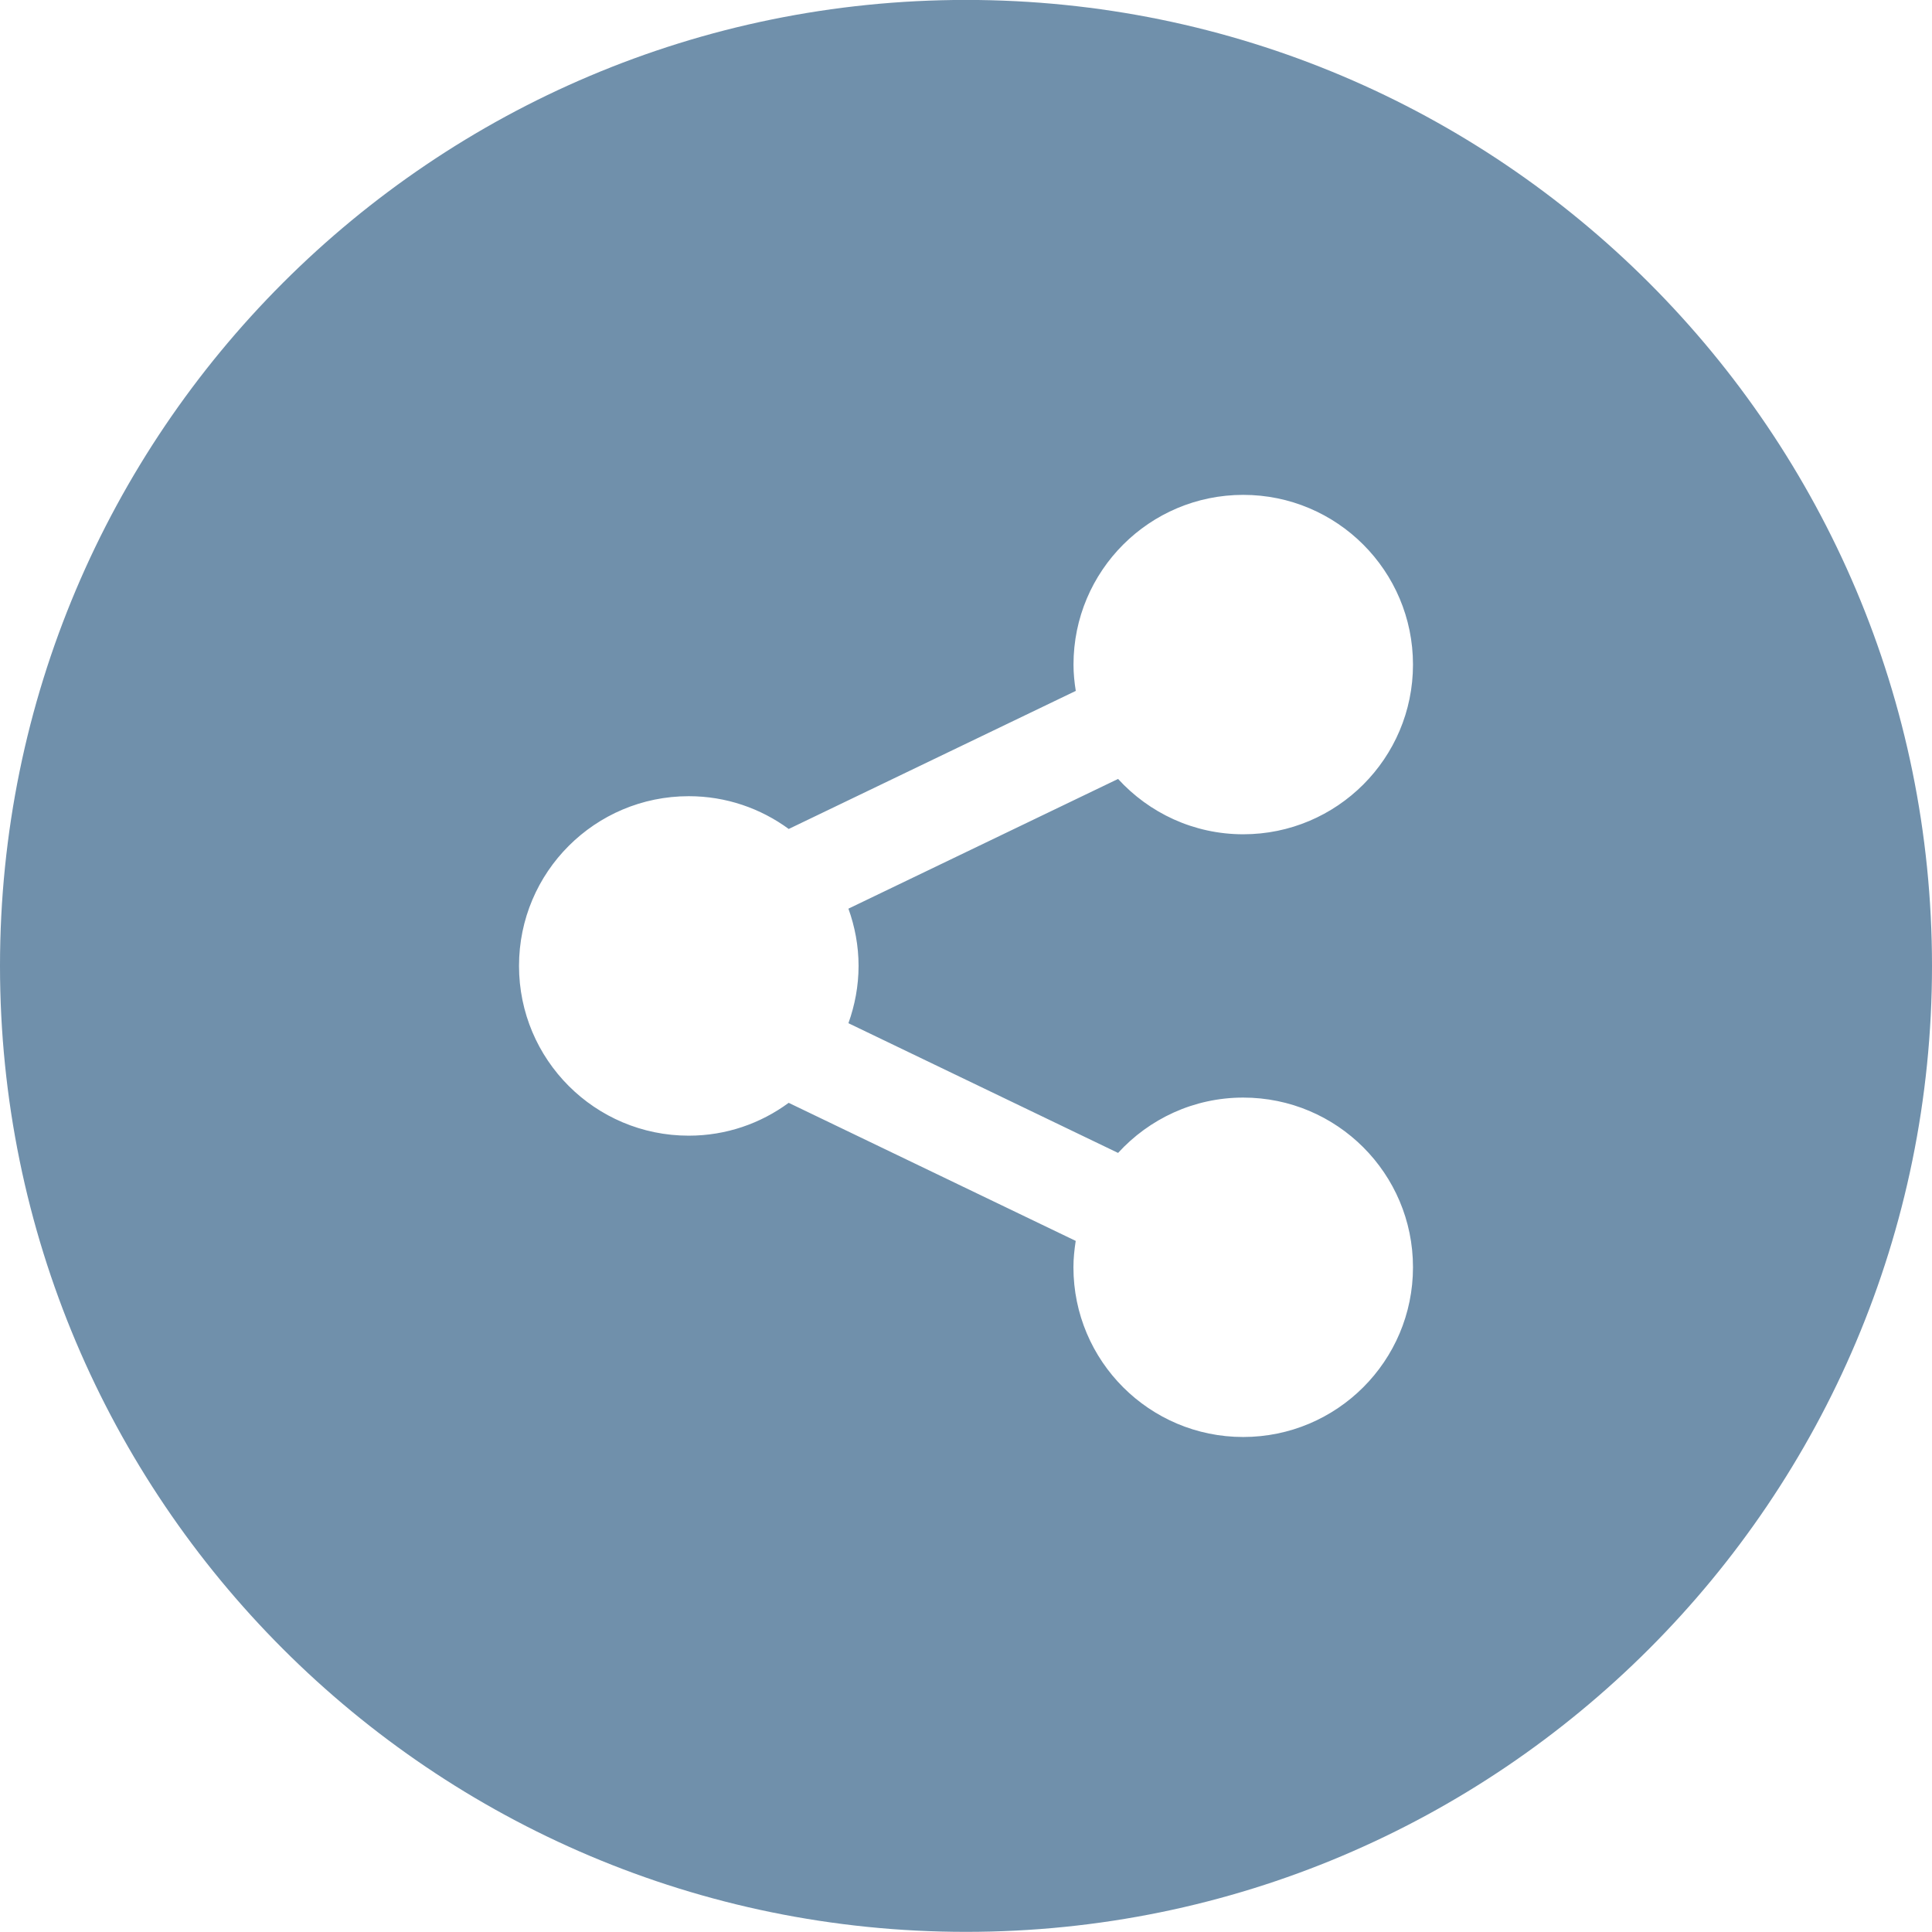 <svg 
 xmlns="http://www.w3.org/2000/svg"
 xmlns:xlink="http://www.w3.org/1999/xlink"
 width="28px" height="28px">
<path fill-rule="evenodd"  fill="rgb(112, 144, 171)"
 d="M14.000,-0.001 C6.268,-0.001 -0.000,6.267 -0.000,13.998 C-0.000,21.730 6.268,27.998 14.000,27.998 C21.731,27.998 28.000,21.730 28.000,13.998 C28.000,6.266 21.731,-0.001 14.000,-0.001 ZM12.443,13.998 C12.443,14.290 12.389,14.569 12.296,14.829 L16.204,16.709 C16.654,16.217 17.299,15.907 18.018,15.907 C19.376,15.907 20.478,17.007 20.478,18.366 C20.478,19.725 19.376,20.826 18.017,20.826 C16.659,20.826 15.557,19.725 15.557,18.366 C15.557,18.236 15.571,18.109 15.590,17.984 L11.430,15.983 C11.024,16.282 10.524,16.459 9.982,16.459 C8.623,16.459 7.522,15.358 7.522,13.998 C7.522,12.640 8.623,11.539 9.982,11.539 C10.524,11.539 11.024,11.716 11.431,12.014 L15.591,10.013 C15.571,9.889 15.558,9.762 15.558,9.632 C15.558,8.273 16.659,7.172 18.018,7.172 C19.376,7.172 20.478,8.273 20.478,9.632 C20.478,10.990 19.376,12.091 18.018,12.091 C17.299,12.091 16.654,11.781 16.204,11.289 L12.296,13.169 C12.389,13.428 12.443,13.707 12.443,13.998 Z"/>
</svg>
